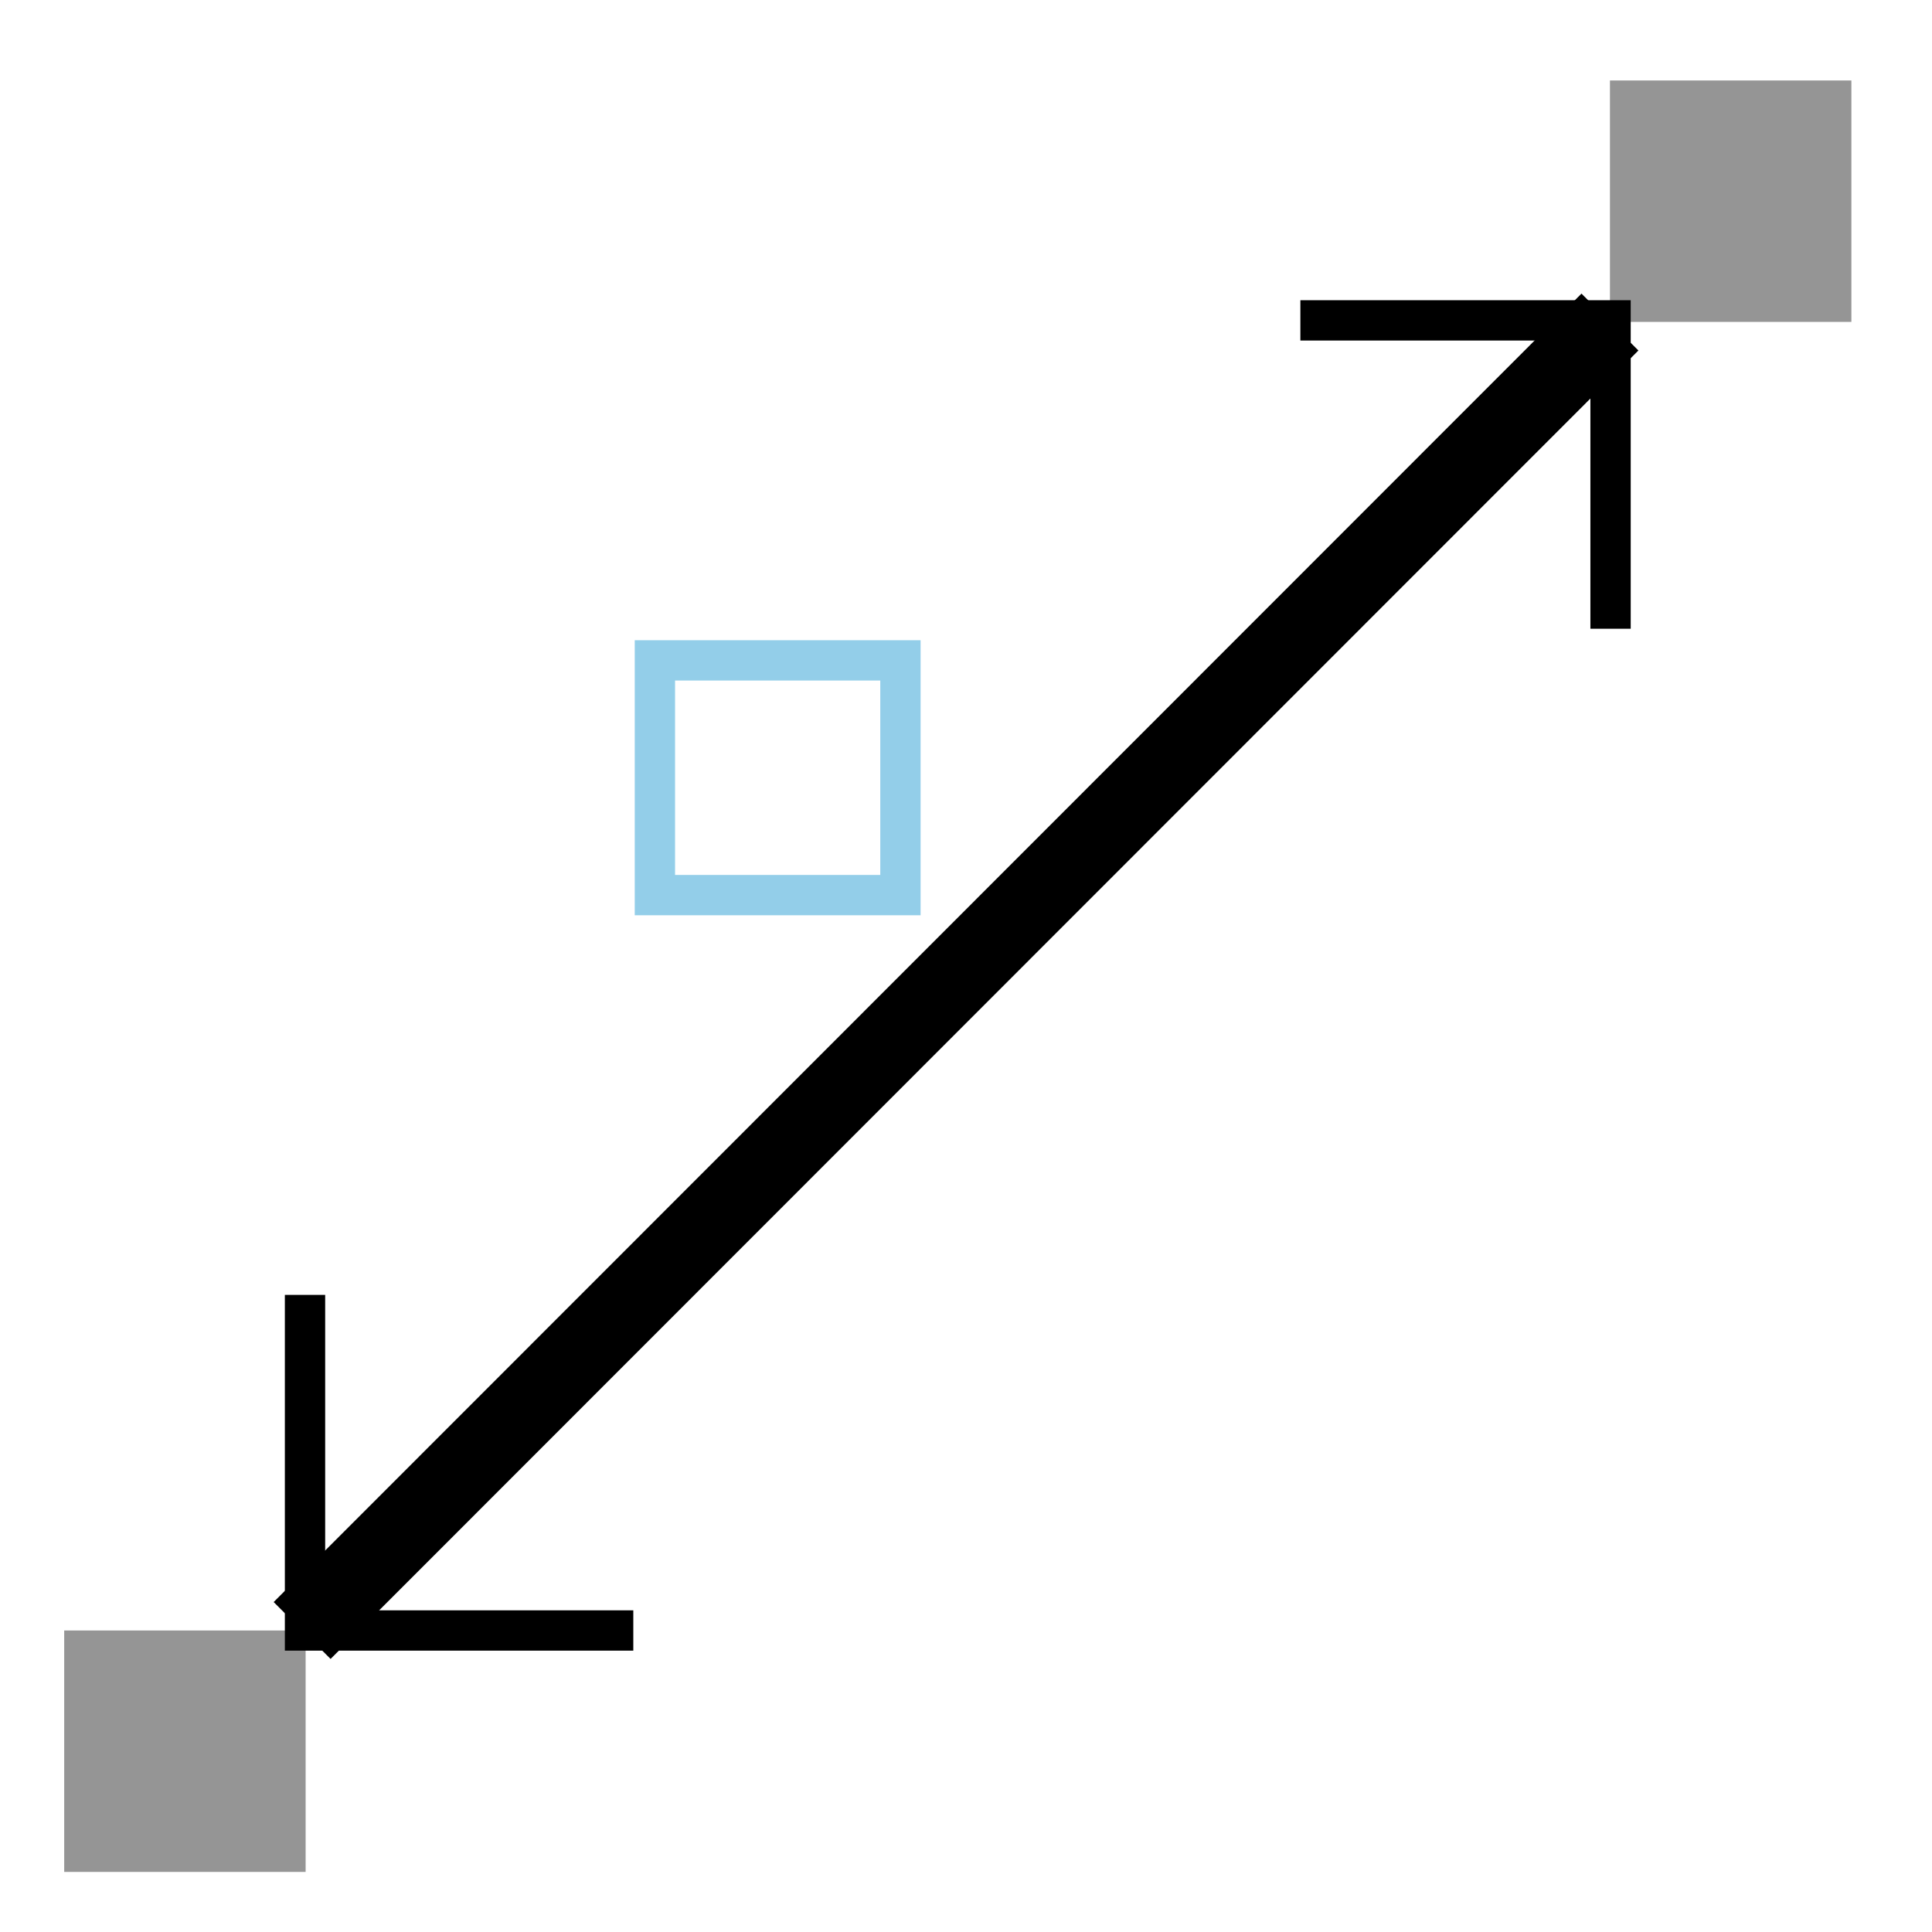 <?xml version="1.0" encoding="UTF-8" standalone="no"?>
<svg
   xmlns:osb="http://www.openswatchbook.org/uri/2009/osb"
   xmlns:dc="http://purl.org/dc/elements/1.1/"
   xmlns:cc="http://creativecommons.org/ns#"
   xmlns:rdf="http://www.w3.org/1999/02/22-rdf-syntax-ns#"
   xmlns:svg="http://www.w3.org/2000/svg"
   xmlns="http://www.w3.org/2000/svg"
   xmlns:xlink="http://www.w3.org/1999/xlink"
   xmlns:sodipodi="http://sodipodi.sourceforge.net/DTD/sodipodi-0.dtd"
   xmlns:inkscape="http://www.inkscape.org/namespaces/inkscape"
   width="48"
   height="48"
   viewBox="0 0 12.7 12.7"
   version="1.1"
   id="svg8"
   inkscape:version="1.0.1 (1.0.1+r73)"
   sodipodi:docname="madcad-cst-distance.svg">
  <style
     id="current-color-scheme">.id { color:#232629; }
.ColorScheme-Highlight { color:#93cee9; }
</style>
  <defs
     id="defs2">
    <linearGradient
       id="user"
       osb:paint="solid">
      <stop
         style="stop-color:#3a8bb0;stop-opacity:1;"
         offset="0"
         id="stop2275" />
    </linearGradient>
    <linearGradient
       id="linearGradient2269"
       osb:paint="solid">
      <stop
         style="stop-color:#ffffff;stop-opacity:1;"
         offset="0"
         id="stop2267" />
    </linearGradient>
    <linearGradient
       id="linearGradient2263"
       osb:paint="solid">
      <stop
         style="stop-color:#fbfbfb;stop-opacity:1;"
         offset="0"
         id="stop2261" />
    </linearGradient>
    <linearGradient
       id="second"
       osb:paint="solid">
      <stop
         style="stop-color:#959595;stop-opacity:1;"
         offset="0"
         id="stop2255" />
    </linearGradient>
    <linearGradient
       id="linearGradient2251"
       osb:paint="solid">
      <stop
         style="stop-color:#808080;stop-opacity:1;"
         offset="0"
         id="stop2249" />
    </linearGradient>
    <linearGradient
       id="linearGradient2245"
       osb:paint="solid">
      <stop
         style="stop-color:#808080;stop-opacity:1;"
         offset="0"
         id="stop2243" />
    </linearGradient>
    <linearGradient
       id="main"
       osb:paint="solid">
      <stop
         style="stop-color:#ffffff;stop-opacity:1;"
         offset="0"
         id="stop2237" />
    </linearGradient>
    <inkscape:perspective
       sodipodi:type="inkscape:persp3d"
       inkscape:vp_x="0 : 8.4666667 : 1"
       inkscape:vp_y="0 : 999.99996 : 0"
       inkscape:vp_z="16.933333 : 8.4666667 : 1"
       inkscape:persp3d-origin="8.4666667 : 5.6444445 : 1"
       id="perspective817" />
    <linearGradient
       inkscape:collect="always"
       xlink:href="#second"
       id="linearGradient2265"
       x1="0.422"
       y1="295.812"
       x2="2.009"
       y2="295.812"
       gradientUnits="userSpaceOnUse" />
    <linearGradient
       inkscape:collect="always"
       xlink:href="#second"
       id="linearGradient2271"
       x1="10.583"
       y1="285.623"
       x2="12.171"
       y2="285.623"
       gradientUnits="userSpaceOnUse" />
  </defs>
  <sodipodi:namedview
     id="base"
     pagecolor="#2d2d2d"
     bordercolor="#666666"
     borderopacity="1.0"
     inkscape:pageopacity="0"
     inkscape:pageshadow="2"
     inkscape:zoom="4.5521819"
     inkscape:cx="-0.81355976"
     inkscape:cy="25.895494"
     inkscape:document-units="px"
     inkscape:current-layer="layer1"
     showgrid="false"
     units="px"
     inkscape:window-width="1040"
     inkscape:window-height="668"
     inkscape:window-x="354"
     inkscape:window-y="327"
     inkscape:window-maximized="0"
     borderlayer="false"
     inkscape:showpageshadow="false"
     inkscape:document-rotation="0">
    <inkscape:grid
       type="xygrid"
       id="grid939" />
  </sodipodi:namedview>
  <g
     inkscape:label="Calque 1"
     inkscape:groupmode="layer"
     id="layer1"
     transform="translate(0,-284.3)">
    <rect
       style="fill:url(#linearGradient2265);fill-opacity:1.0;stroke:none;stroke-width:2.4;stroke-linecap:square;stroke-miterlimit:4;stroke-dasharray:none;stroke-opacity:1;paint-order:markers stroke fill"
       id="rect848"
       width="1.587"
       height="1.587"
       x="0.422"
       y="295.018" />
    <rect
       style="fill:url(#linearGradient2271);fill-opacity:1.0;stroke:none;stroke-width:2.4;stroke-linecap:square;stroke-miterlimit:4;stroke-dasharray:none;stroke-opacity:1;paint-order:markers stroke fill"
       id="rect848-6"
       width="1.587"
       height="1.587"
       x="10.583"
       y="284.829" />
    <path
       style="fill:none;stroke:currentColor;stroke-width:0.529;stroke-linecap:butt;stroke-linejoin:miter;stroke-opacity:1;stroke-miterlimit:4;stroke-dasharray:none"
       d="m 10.583,286.417 -8.597,8.601"
       id="path865"
       inkscape:connector-curvature="0"
       sodipodi:nodetypes="cc"
       class="ColorScheme-Text" />
    <path
       style="fill:none;stroke:currentColor;stroke-width:0.265;stroke-linecap:butt;stroke-linejoin:miter;stroke-opacity:1;stroke-miterlimit:4;stroke-dasharray:none"
       d="m 8.548,286.406 h 2.039 v 2.027"
       id="path869"
       inkscape:connector-curvature="0"
       class="ColorScheme-Text" />
    <path
       style="fill:none;stroke:currentColor;stroke-width:0.265;stroke-linecap:butt;stroke-linejoin:miter;stroke-opacity:1;stroke-miterlimit:4;stroke-dasharray:none"
       d="M 4.163,295.018 H 2.005 v -2.206"
       id="path869-7"
       inkscape:connector-curvature="0"
       class="ColorScheme-Text" />
    <rect
       style="fill:none;fill-opacity:0;stroke:currentColor;stroke-width:0.265;stroke-linecap:square;stroke-miterlimit:4;stroke-dasharray:none;stroke-opacity:1;paint-order:markers stroke fill"
       id="rect2273"
       width="1.614"
       height="1.543"
       x="4.305"
       y="288.641"
       class="ColorScheme-Highlight" />
  </g>
</svg>
